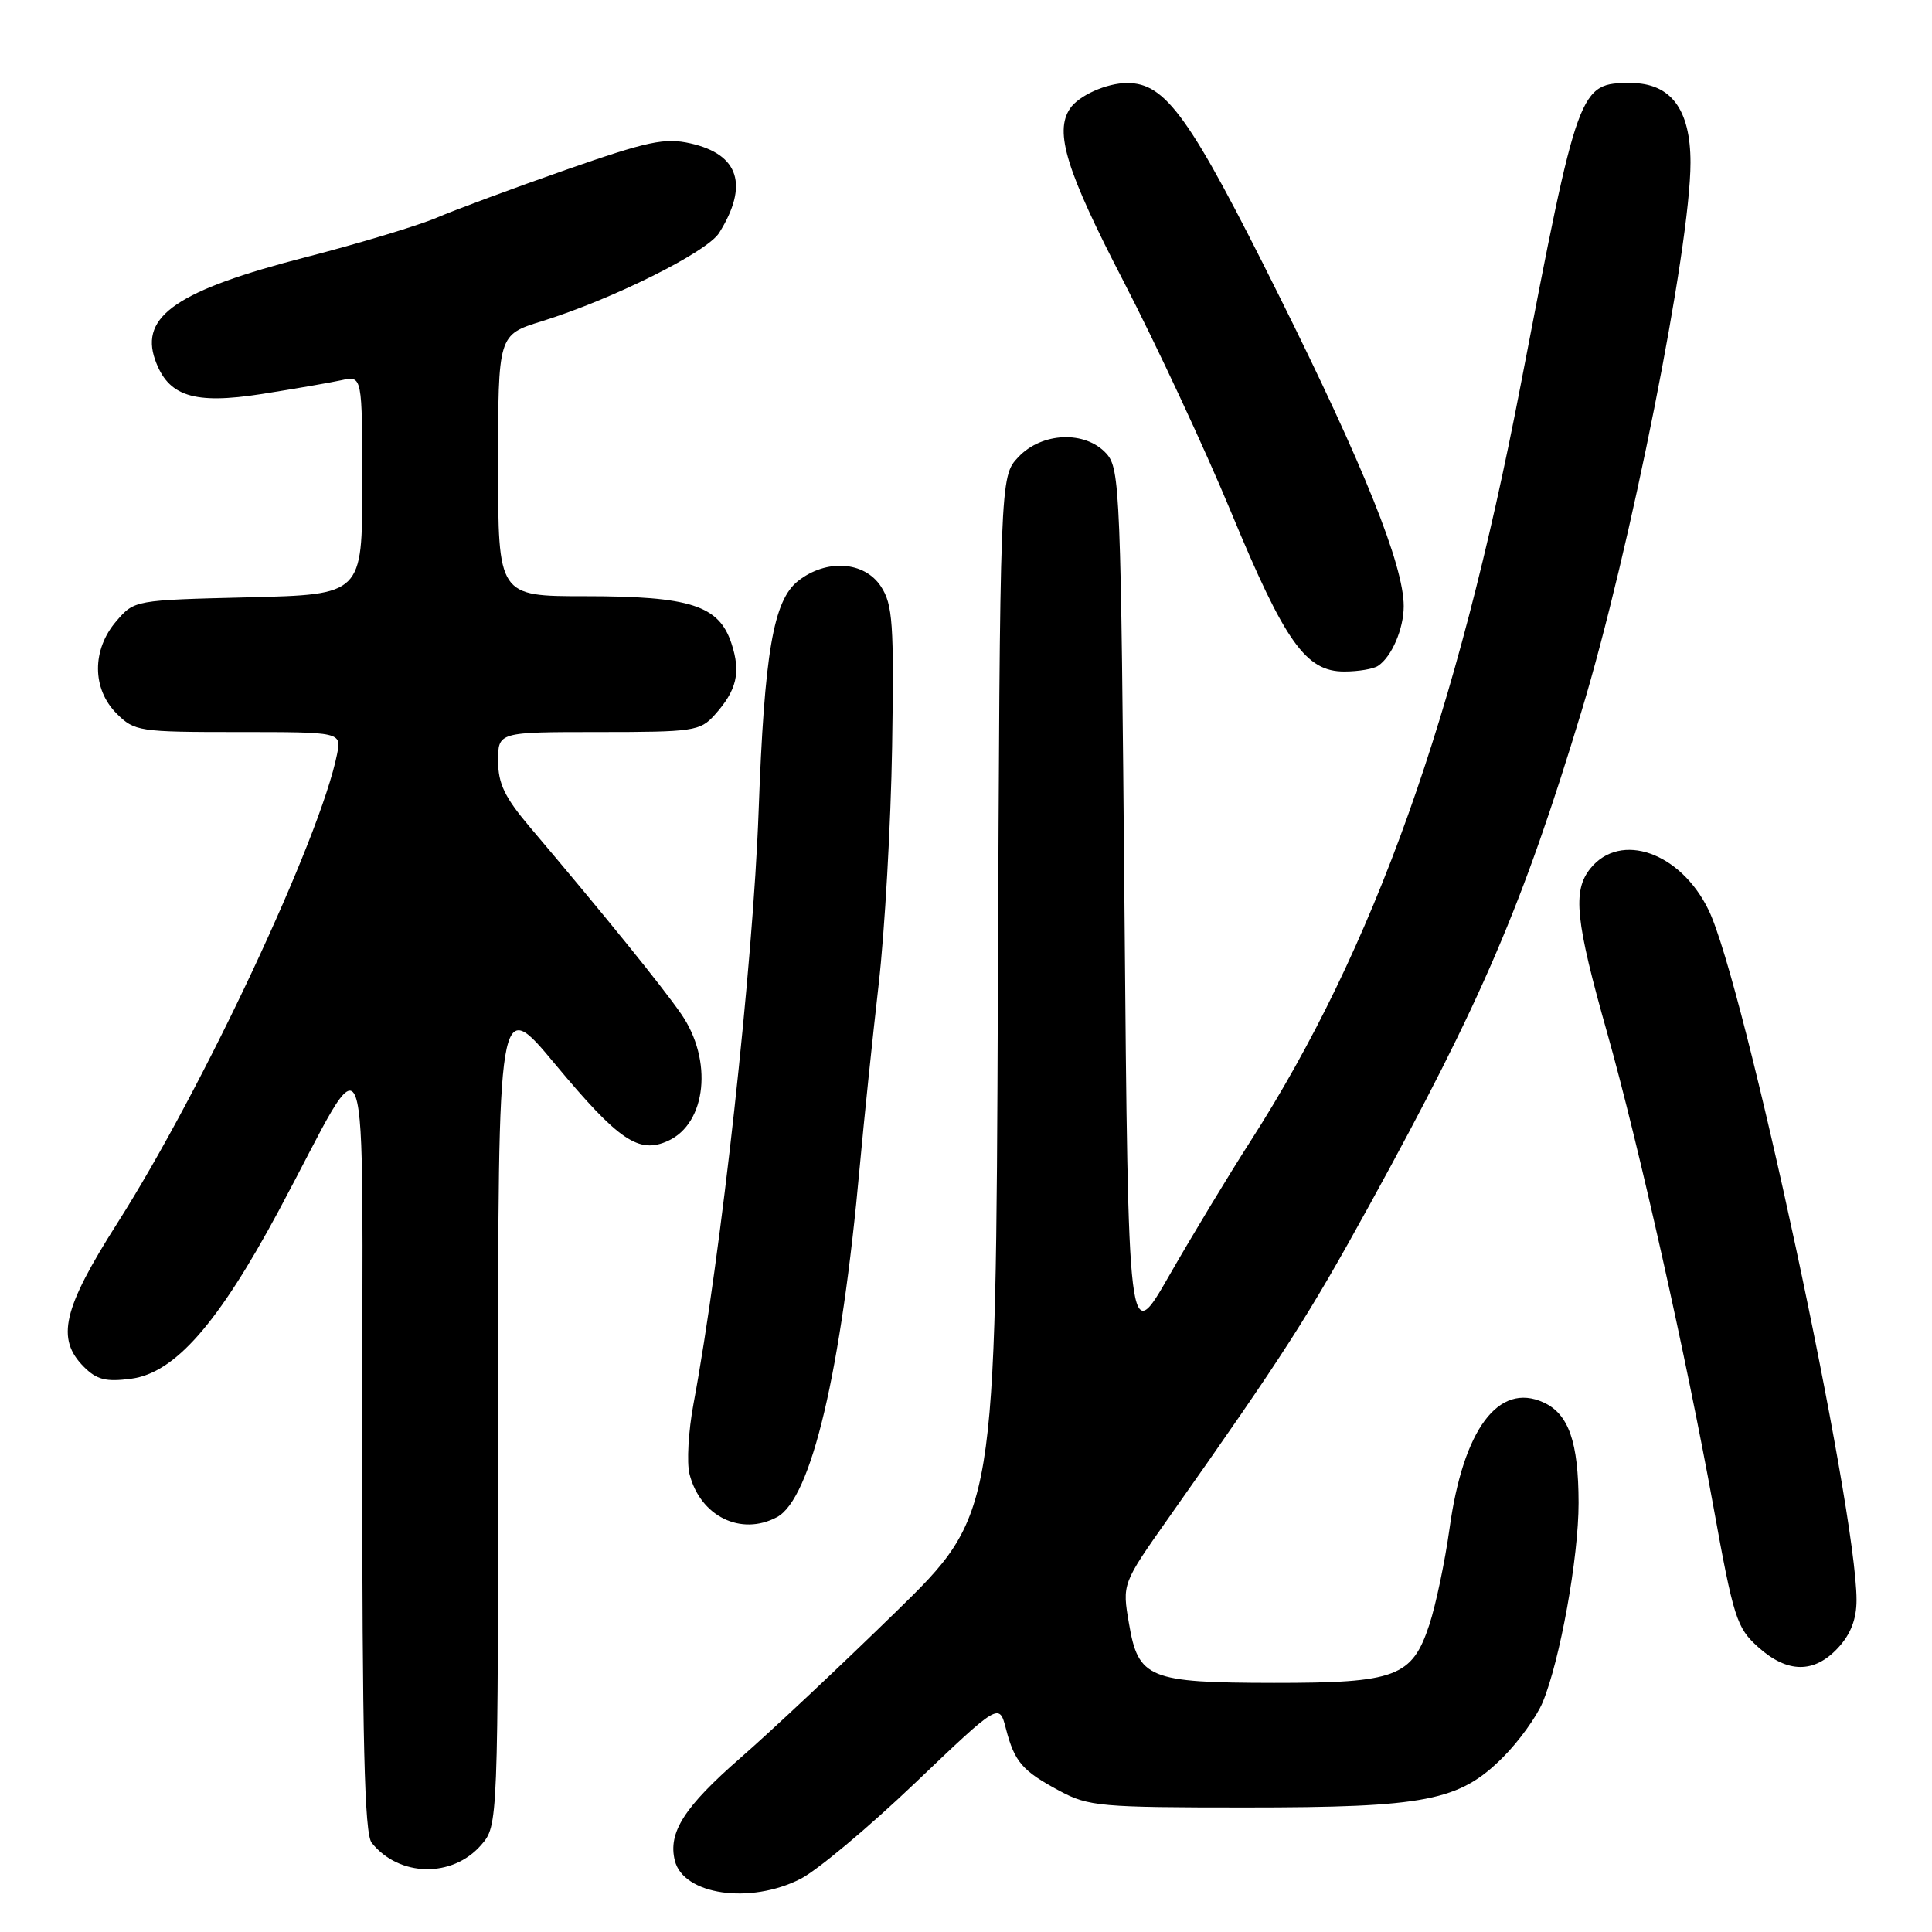 <?xml version="1.0" encoding="UTF-8" standalone="no"?>
<!DOCTYPE svg PUBLIC "-//W3C//DTD SVG 1.1//EN" "http://www.w3.org/Graphics/SVG/1.1/DTD/svg11.dtd" >
<svg xmlns="http://www.w3.org/2000/svg" xmlns:xlink="http://www.w3.org/1999/xlink" version="1.1" viewBox="0 0 256 256">
 <g >
 <path fill="currentColor"
d=" M 106.08 248.96 C 108.28 247.84 115.10 242.13 121.24 236.27 C 132.40 225.62 132.40 225.62 133.29 229.06 C 134.43 233.47 135.46 234.66 140.43 237.32 C 144.23 239.36 145.86 239.50 165.00 239.50 C 188.97 239.50 193.35 238.65 199.16 232.84 C 201.25 230.75 203.60 227.49 204.40 225.59 C 206.70 220.08 209.18 206.35 209.17 199.14 C 209.16 191.08 207.86 187.35 204.52 185.83 C 198.56 183.11 193.88 189.39 192.07 202.55 C 191.46 206.92 190.26 212.65 189.40 215.27 C 187.11 222.21 184.99 223.00 168.80 222.99 C 152.21 222.97 150.83 222.40 149.60 215.15 C 148.69 209.86 148.69 209.86 154.81 201.18 C 170.23 179.31 173.31 174.51 181.56 159.50 C 196.35 132.58 201.76 119.96 209.56 94.24 C 216.00 72.99 224.00 32.71 224.00 21.54 C 224.00 14.47 221.39 11.00 216.08 11.00 C 209.23 11.00 209.14 11.23 201.50 51.00 C 193.05 94.91 182.07 125.67 165.73 151.16 C 162.78 155.75 157.93 163.78 154.94 169.00 C 149.50 178.50 149.50 178.50 149.00 120.35 C 148.52 64.96 148.41 62.11 146.60 60.10 C 143.80 57.02 138.05 57.25 134.92 60.58 C 132.50 63.16 132.50 63.16 132.22 131.90 C 131.95 200.65 131.95 200.65 118.72 213.57 C 111.44 220.68 102.20 229.37 98.17 232.88 C 90.66 239.43 88.49 242.82 89.42 246.55 C 90.56 251.09 99.40 252.37 106.08 248.96 Z  M 63.75 244.48 C 66.00 241.89 66.00 241.89 66.00 186.91 C 66.00 131.92 66.00 131.92 73.56 141.01 C 82.00 151.15 84.64 152.94 88.52 151.17 C 93.63 148.84 94.49 140.45 90.25 134.34 C 87.67 130.62 80.05 121.21 70.25 109.64 C 66.87 105.65 66.00 103.84 66.00 100.81 C 66.00 97.00 66.00 97.00 79.33 97.00 C 91.88 97.00 92.77 96.87 94.68 94.75 C 97.64 91.46 98.19 89.12 96.92 85.25 C 95.26 80.22 91.48 79.00 77.53 79.00 C 66.00 79.00 66.00 79.00 66.00 61.68 C 66.00 44.37 66.00 44.37 71.75 42.58 C 81.11 39.68 93.69 33.41 95.29 30.86 C 99.24 24.54 97.93 20.45 91.50 19.00 C 88.08 18.23 85.86 18.70 74.93 22.52 C 67.99 24.95 60.31 27.80 57.86 28.85 C 55.41 29.89 47.64 32.24 40.59 34.06 C 23.56 38.44 18.51 41.87 20.55 47.67 C 22.26 52.52 25.65 53.62 34.68 52.21 C 38.98 51.53 43.74 50.71 45.25 50.38 C 48.00 49.77 48.00 49.77 48.00 64.27 C 48.00 78.78 48.00 78.78 32.91 79.15 C 17.81 79.52 17.81 79.52 15.41 82.31 C 12.16 86.09 12.18 91.27 15.45 94.55 C 17.82 96.91 18.40 97.00 31.58 97.00 C 45.25 97.00 45.25 97.00 44.66 99.95 C 42.43 111.08 26.91 144.22 15.55 162.07 C 8.31 173.45 7.40 177.40 11.12 181.12 C 12.82 182.82 14.03 183.13 17.37 182.69 C 23.16 181.93 28.87 175.43 36.92 160.45 C 49.41 137.18 47.98 133.18 47.99 191.56 C 48.00 230.89 48.29 242.98 49.25 244.18 C 52.87 248.72 59.94 248.86 63.75 244.48 Z  M 243.55 218.35 C 245.23 216.54 246.00 214.55 246.00 212.01 C 246.00 199.75 231.11 130.29 226.40 120.59 C 222.69 112.94 214.73 110.14 210.74 115.07 C 208.34 118.04 208.74 121.96 213.00 137.00 C 217.06 151.38 223.53 180.22 227.01 199.50 C 229.71 214.41 230.11 215.69 232.97 218.25 C 236.84 221.73 240.39 221.76 243.55 218.35 Z  M 102.95 201.03 C 107.50 198.59 111.47 181.77 113.93 154.50 C 114.48 148.45 115.60 137.65 116.42 130.50 C 117.24 123.35 118.04 109.16 118.21 98.96 C 118.47 82.58 118.29 80.10 116.73 77.71 C 114.54 74.36 109.50 74.03 105.75 76.98 C 102.47 79.57 101.28 86.48 100.52 107.50 C 99.79 127.81 95.53 166.54 91.89 186.03 C 91.22 189.61 90.98 193.79 91.36 195.30 C 92.77 200.91 98.18 203.58 102.95 201.03 Z  M 182.60 88.23 C 184.41 87.03 186.00 83.32 186.00 80.32 C 186.00 74.89 180.71 61.73 169.43 39.08 C 157.67 15.45 154.48 11.00 149.36 11.00 C 146.64 11.00 142.92 12.66 141.77 14.40 C 139.70 17.50 141.31 22.68 148.88 37.29 C 153.21 45.66 159.63 59.42 163.13 67.87 C 170.27 85.11 173.04 89.01 178.15 88.98 C 179.99 88.98 182.00 88.64 182.60 88.23 Z "/>
</g>
</svg>